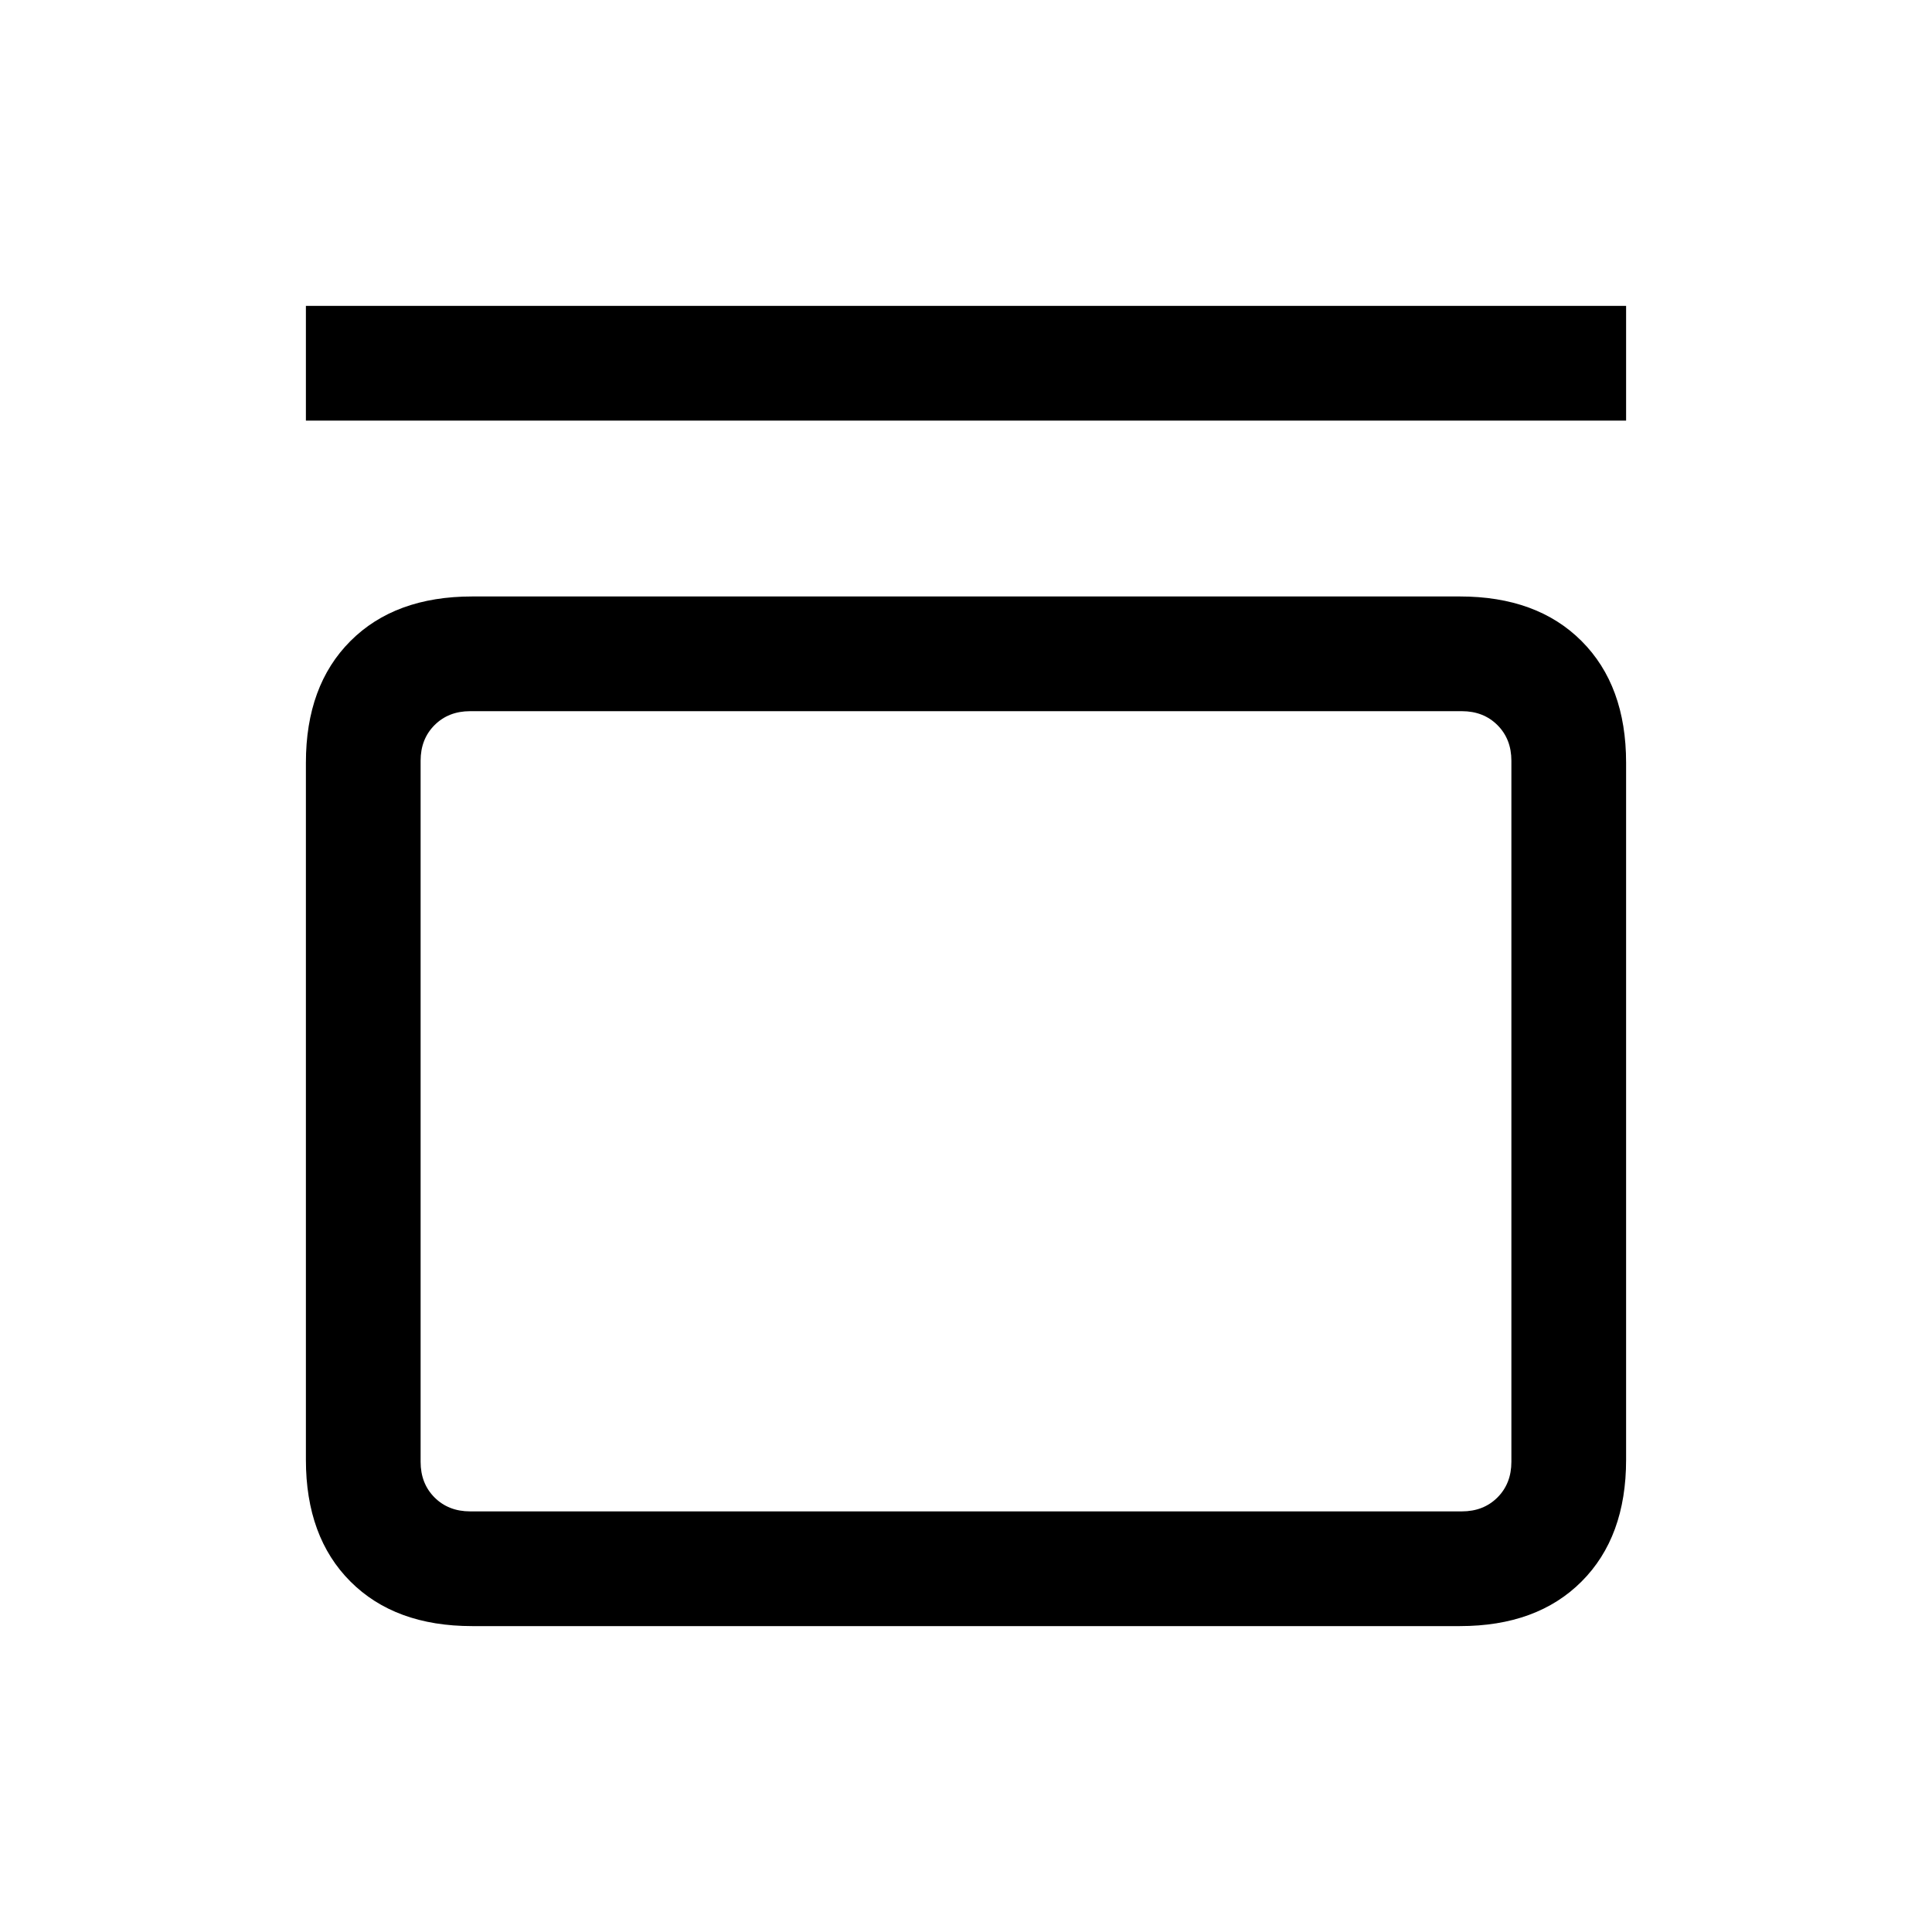 <svg xmlns="http://www.w3.org/2000/svg" height="20" viewBox="0 -960 960 960" width="20"><path d="M152-751v-57h656v57H152Zm573.38 87.38q38.35 0 60.48 22.14Q808-619.34 808-581v346.38q0 38.35-22.14 60.48Q763.73-152 725.38-152H234.62q-38.35 0-60.48-22.14Q152-196.27 152-234.62V-581q0-38.34 22.14-60.48 22.13-22.14 60.48-22.14h490.76Zm1 57H233.62q-10.77 0-17.7 6.93Q209-592.77 209-582v348.38q0 10.77 6.92 17.7 6.93 6.92 17.7 6.92h492.76q10.77 0 17.7-6.92 6.92-6.93 6.92-17.7V-582q0-10.77-6.92-17.69-6.93-6.93-17.7-6.93Zm-517.38 0V-209v-397.62Z"/></svg>